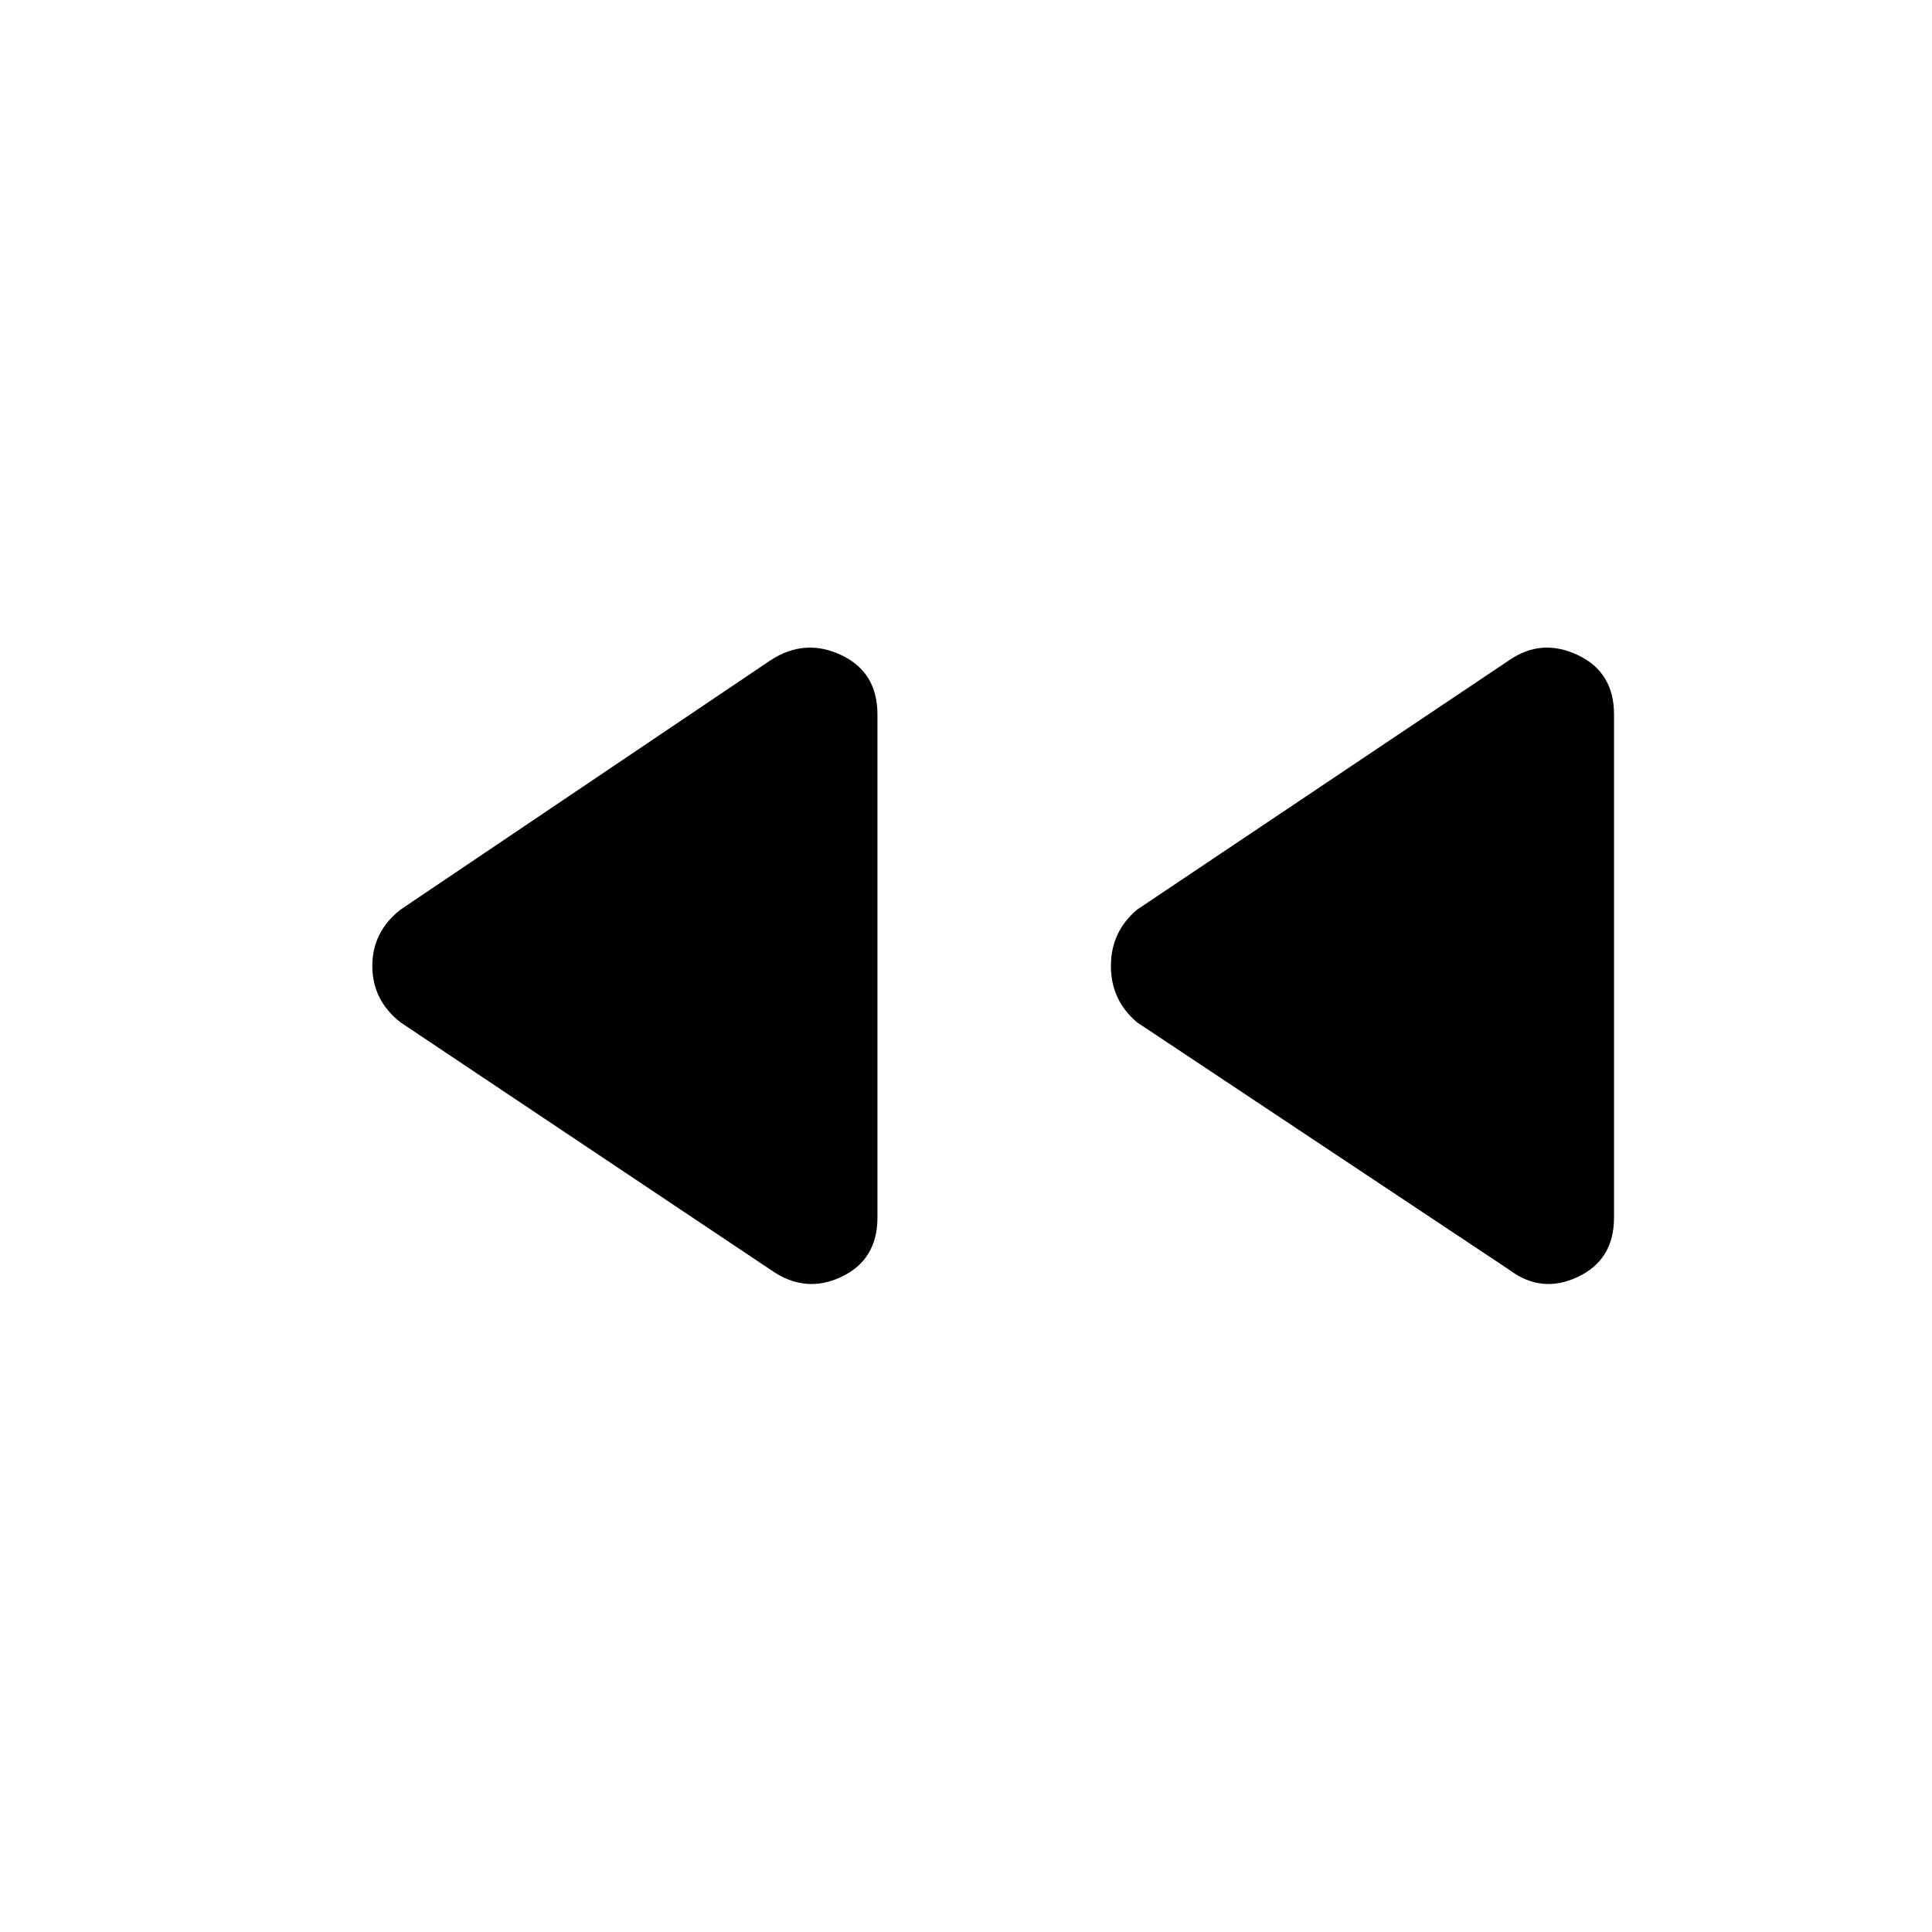 <svg xmlns="http://www.w3.org/2000/svg" height="48" width="48"><path d="m37.5 31.55-9.25-6.15q-.65-.55-.65-1.4 0-.85.65-1.4l9.25-6.2q.8-.55 1.7-.125.9.425.9 1.475v12.5q0 1.05-.9 1.475-.9.425-1.7-.175Zm-18.35 0-9.2-6.15q-.7-.55-.7-1.4 0-.85.7-1.4l9.2-6.2q.85-.55 1.75-.125.9.425.9 1.475v12.5q0 1.05-.9 1.475-.9.425-1.75-.175Z"/></svg>